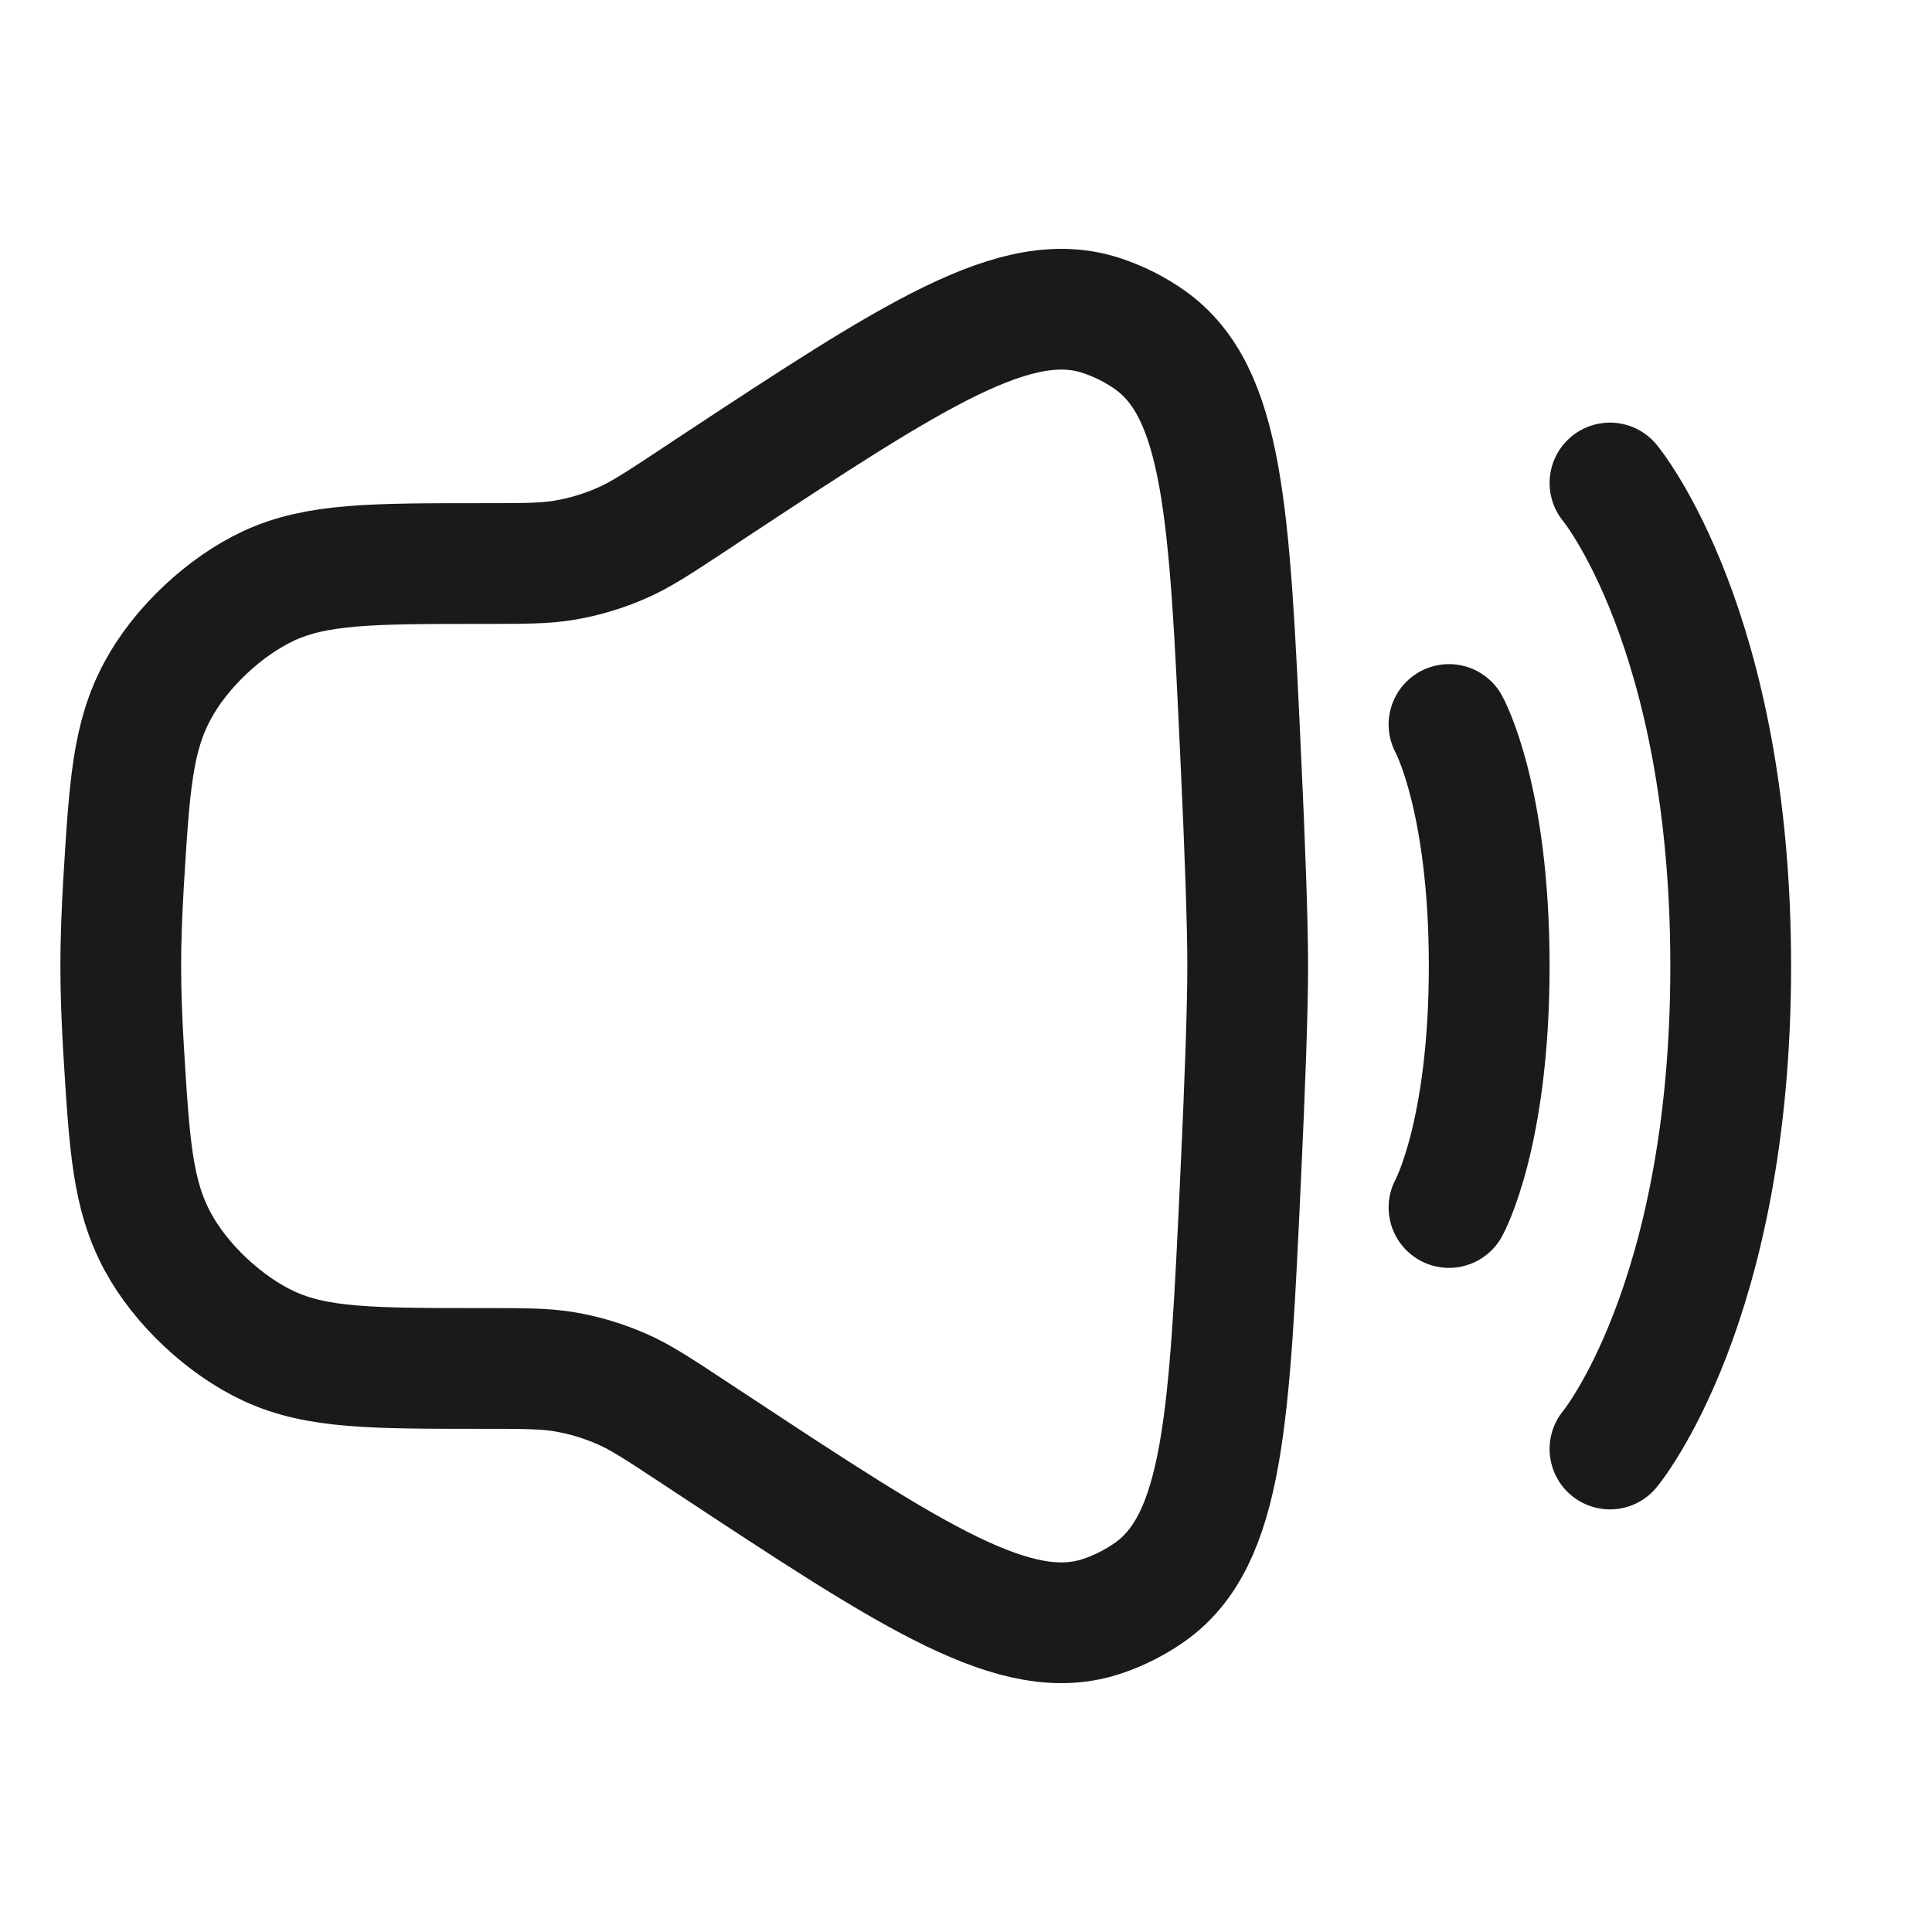 <svg width="16" height="16" viewBox="0 0 16 16" fill="none" xmlns="http://www.w3.org/2000/svg">
<path d="M1.023 7.314C1.072 6.508 1.097 6.105 1.306 5.718C1.496 5.364 1.862 5.02 2.227 4.851C2.626 4.667 3.084 4.667 4 4.667C4.341 4.667 4.512 4.667 4.677 4.639C4.841 4.611 5 4.563 5.152 4.496C5.305 4.429 5.448 4.335 5.733 4.147L5.879 4.05C7.574 2.933 8.422 2.374 9.133 2.617C9.27 2.663 9.402 2.73 9.52 2.813C10.135 3.246 10.182 4.251 10.275 6.263C10.31 7.008 10.333 7.645 10.333 8C10.333 8.354 10.31 8.992 10.275 9.737C10.182 11.748 10.135 12.754 9.52 13.187C9.402 13.269 9.27 13.337 9.133 13.383C8.422 13.626 7.574 13.067 5.879 11.949L5.733 11.853C5.448 11.665 5.305 11.571 5.152 11.504C5 11.437 4.841 11.389 4.677 11.361C4.512 11.333 4.341 11.333 4 11.333C3.084 11.333 2.626 11.333 2.227 11.148C1.862 10.979 1.496 10.636 1.306 10.282C1.097 9.894 1.072 9.491 1.023 8.685C1.009 8.447 1 8.215 1 8C1 7.785 1.009 7.553 1.023 7.314Z" stroke="#191A1C"/>
<path d="M13.333 4C13.333 4 14.333 5.2 14.333 8C14.333 10.8 13.333 12 13.333 12" stroke="#191A1C" stroke-linecap="round"/>
<path d="M12 6C12 6 12.333 6.6 12.333 8C12.333 9.4 12 10 12 10" stroke="#191A1C" stroke-linecap="round"/>
</svg>
